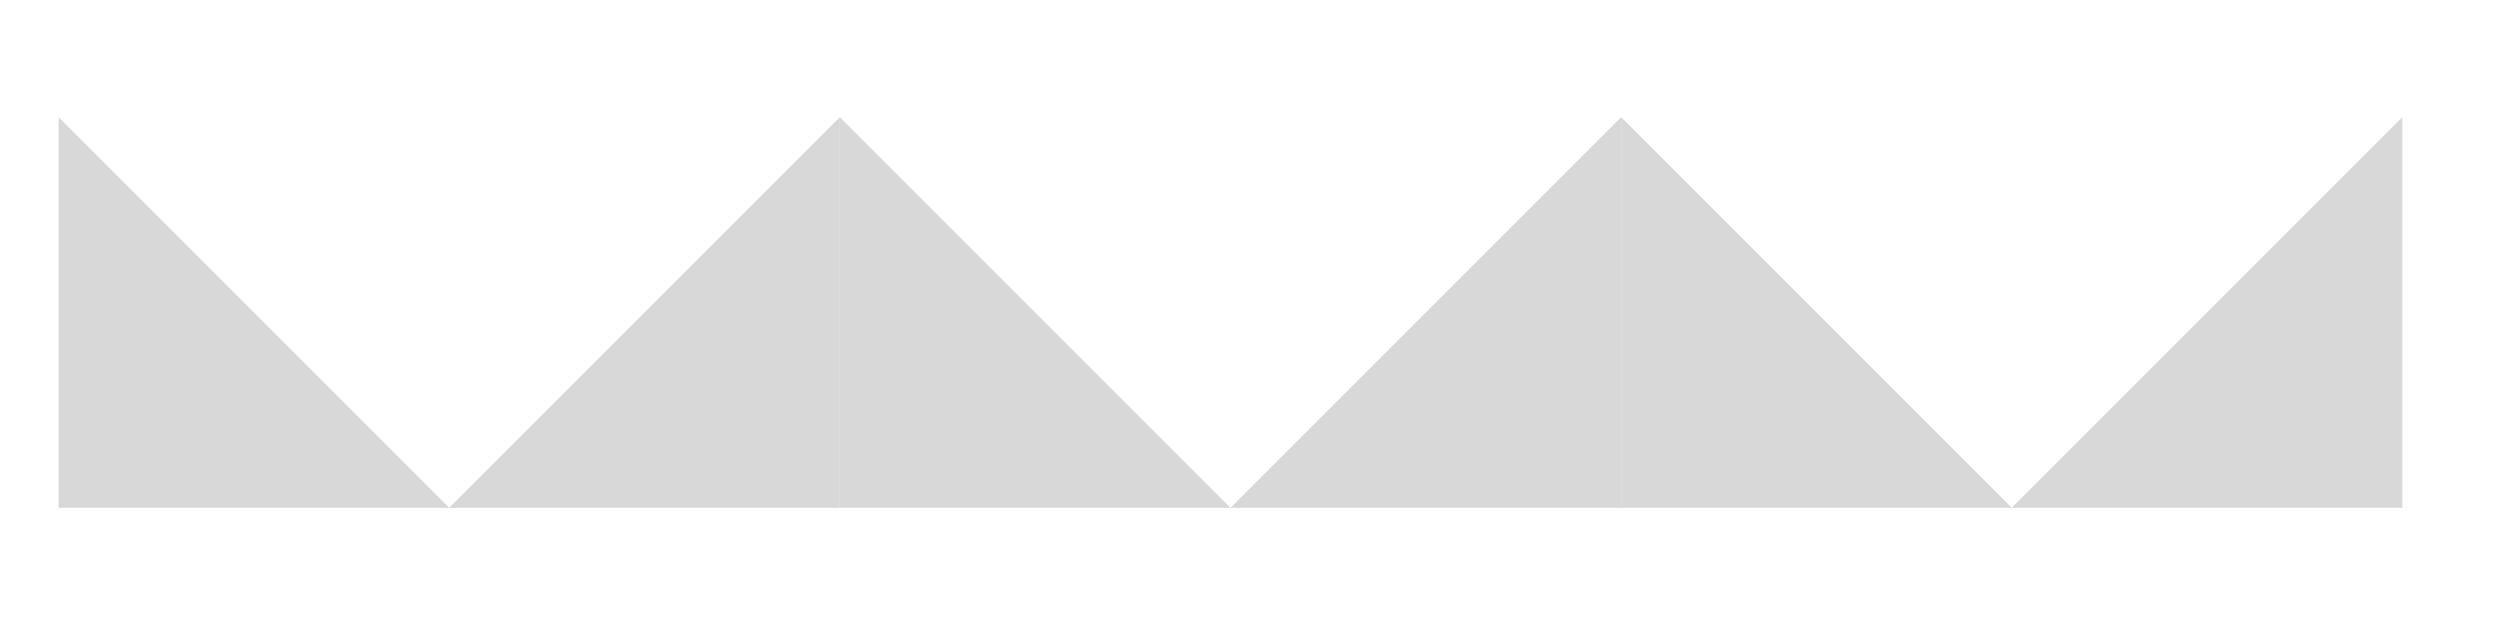 <?xml version="1.0" encoding="UTF-8"?>
<svg width="128px" height="32px" viewBox="0 0 128 32" version="1.1" xmlns="http://www.w3.org/2000/svg" xmlns:xlink="http://www.w3.org/1999/xlink">
    <!-- Generator: Sketch 58 (84663) - https://sketch.com -->
    <title>Envelope/DecayAttackLFO</title>
    <desc>Created with Sketch.</desc>
    <g id="Envelope/DecayAttackLFO" stroke="none" stroke-width="1" fill="none" fill-rule="evenodd">
        <g id="Group" transform="translate(3, 6)" fill="#D8D8D8">
            <polygon id="Triangle" transform="translate(10, 10) scale(-1, 1) translate(-10, -10) " points="20 0 20 20 0 20"></polygon>
            <polygon id="Triangle-Copy" points="40 0 40 20 20 20"></polygon>
        </g>
        <g id="Group-Copy" transform="translate(43, 6)" fill="#D8D8D8">
            <polygon id="Triangle" transform="translate(10, 10) scale(-1, 1) translate(-10, -10) " points="20 0 20 20 0 20"></polygon>
            <polygon id="Triangle-Copy" points="40 0 40 20 20 20"></polygon>
        </g>
        <g id="Group-Copy-2" transform="translate(83, 6)" fill="#D8D8D8">
            <polygon id="Triangle" transform="translate(10, 10) scale(-1, 1) translate(-10, -10) " points="20 0 20 20 0 20"></polygon>
            <polygon id="Triangle-Copy" points="40 0 40 20 20 20"></polygon>
        </g>
    </g>
</svg>